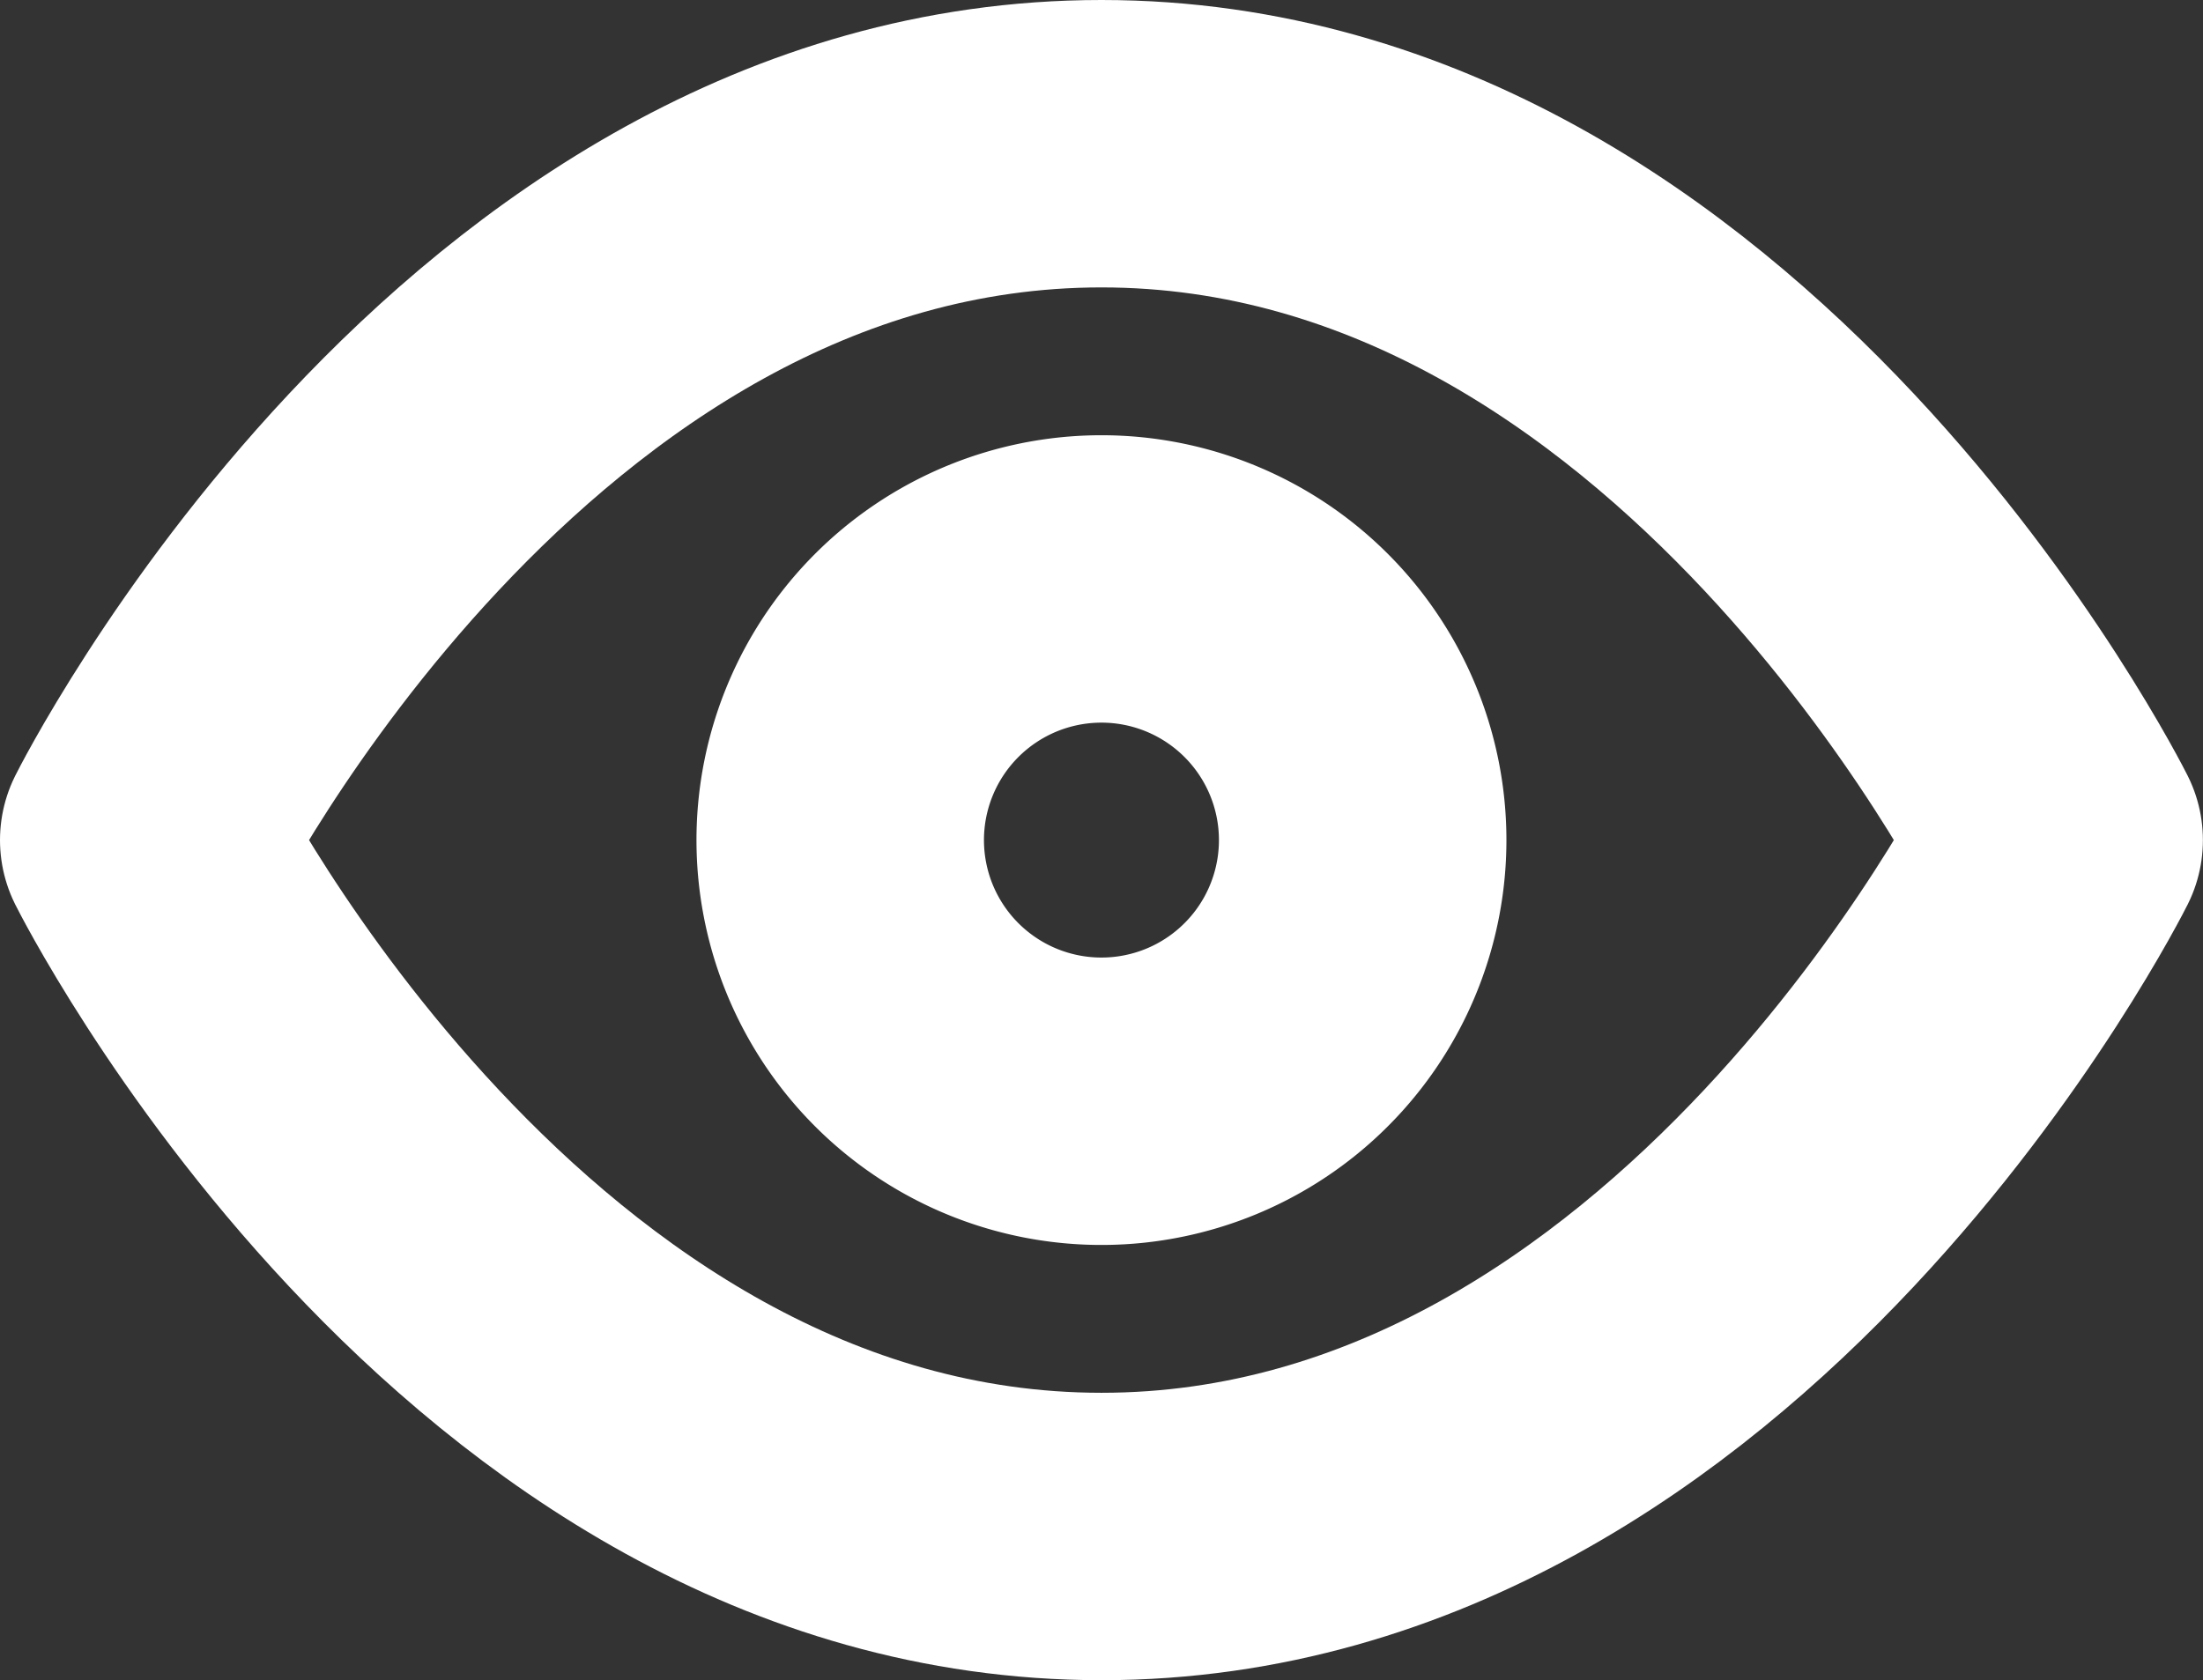 <svg xmlns="http://www.w3.org/2000/svg" width="22.989" height="17.537" viewBox="0 0 22.989 17.537">
  <rect x="0" y="0" width="22.989" height="17.537" fill="#333333" stroke="none"/>
  <g id="Icon_feather-eye" data-name="Icon feather-eye" transform="translate(0 -4.5)">
    <path id="Path_4279" data-name="Path 4279" d="M1.5,13.269S5.134,6,11.494,6s9.994,7.269,9.994,7.269-3.634,7.269-9.994,7.269S1.5,13.269,1.5,13.269Z" fill="none" stroke="#fff" stroke-linecap="round" stroke-linejoin="round" stroke-width="3"/>
    <path id="Path_4280" data-name="Path 4280" d="M18.951,16.226A2.726,2.726,0,1,1,16.226,13.5,2.726,2.726,0,0,1,18.951,16.226Z" transform="translate(-4.731 -2.957)" fill="none" stroke="#fff" stroke-linecap="round" stroke-linejoin="round" stroke-width="3"/>
  </g>
</svg>
